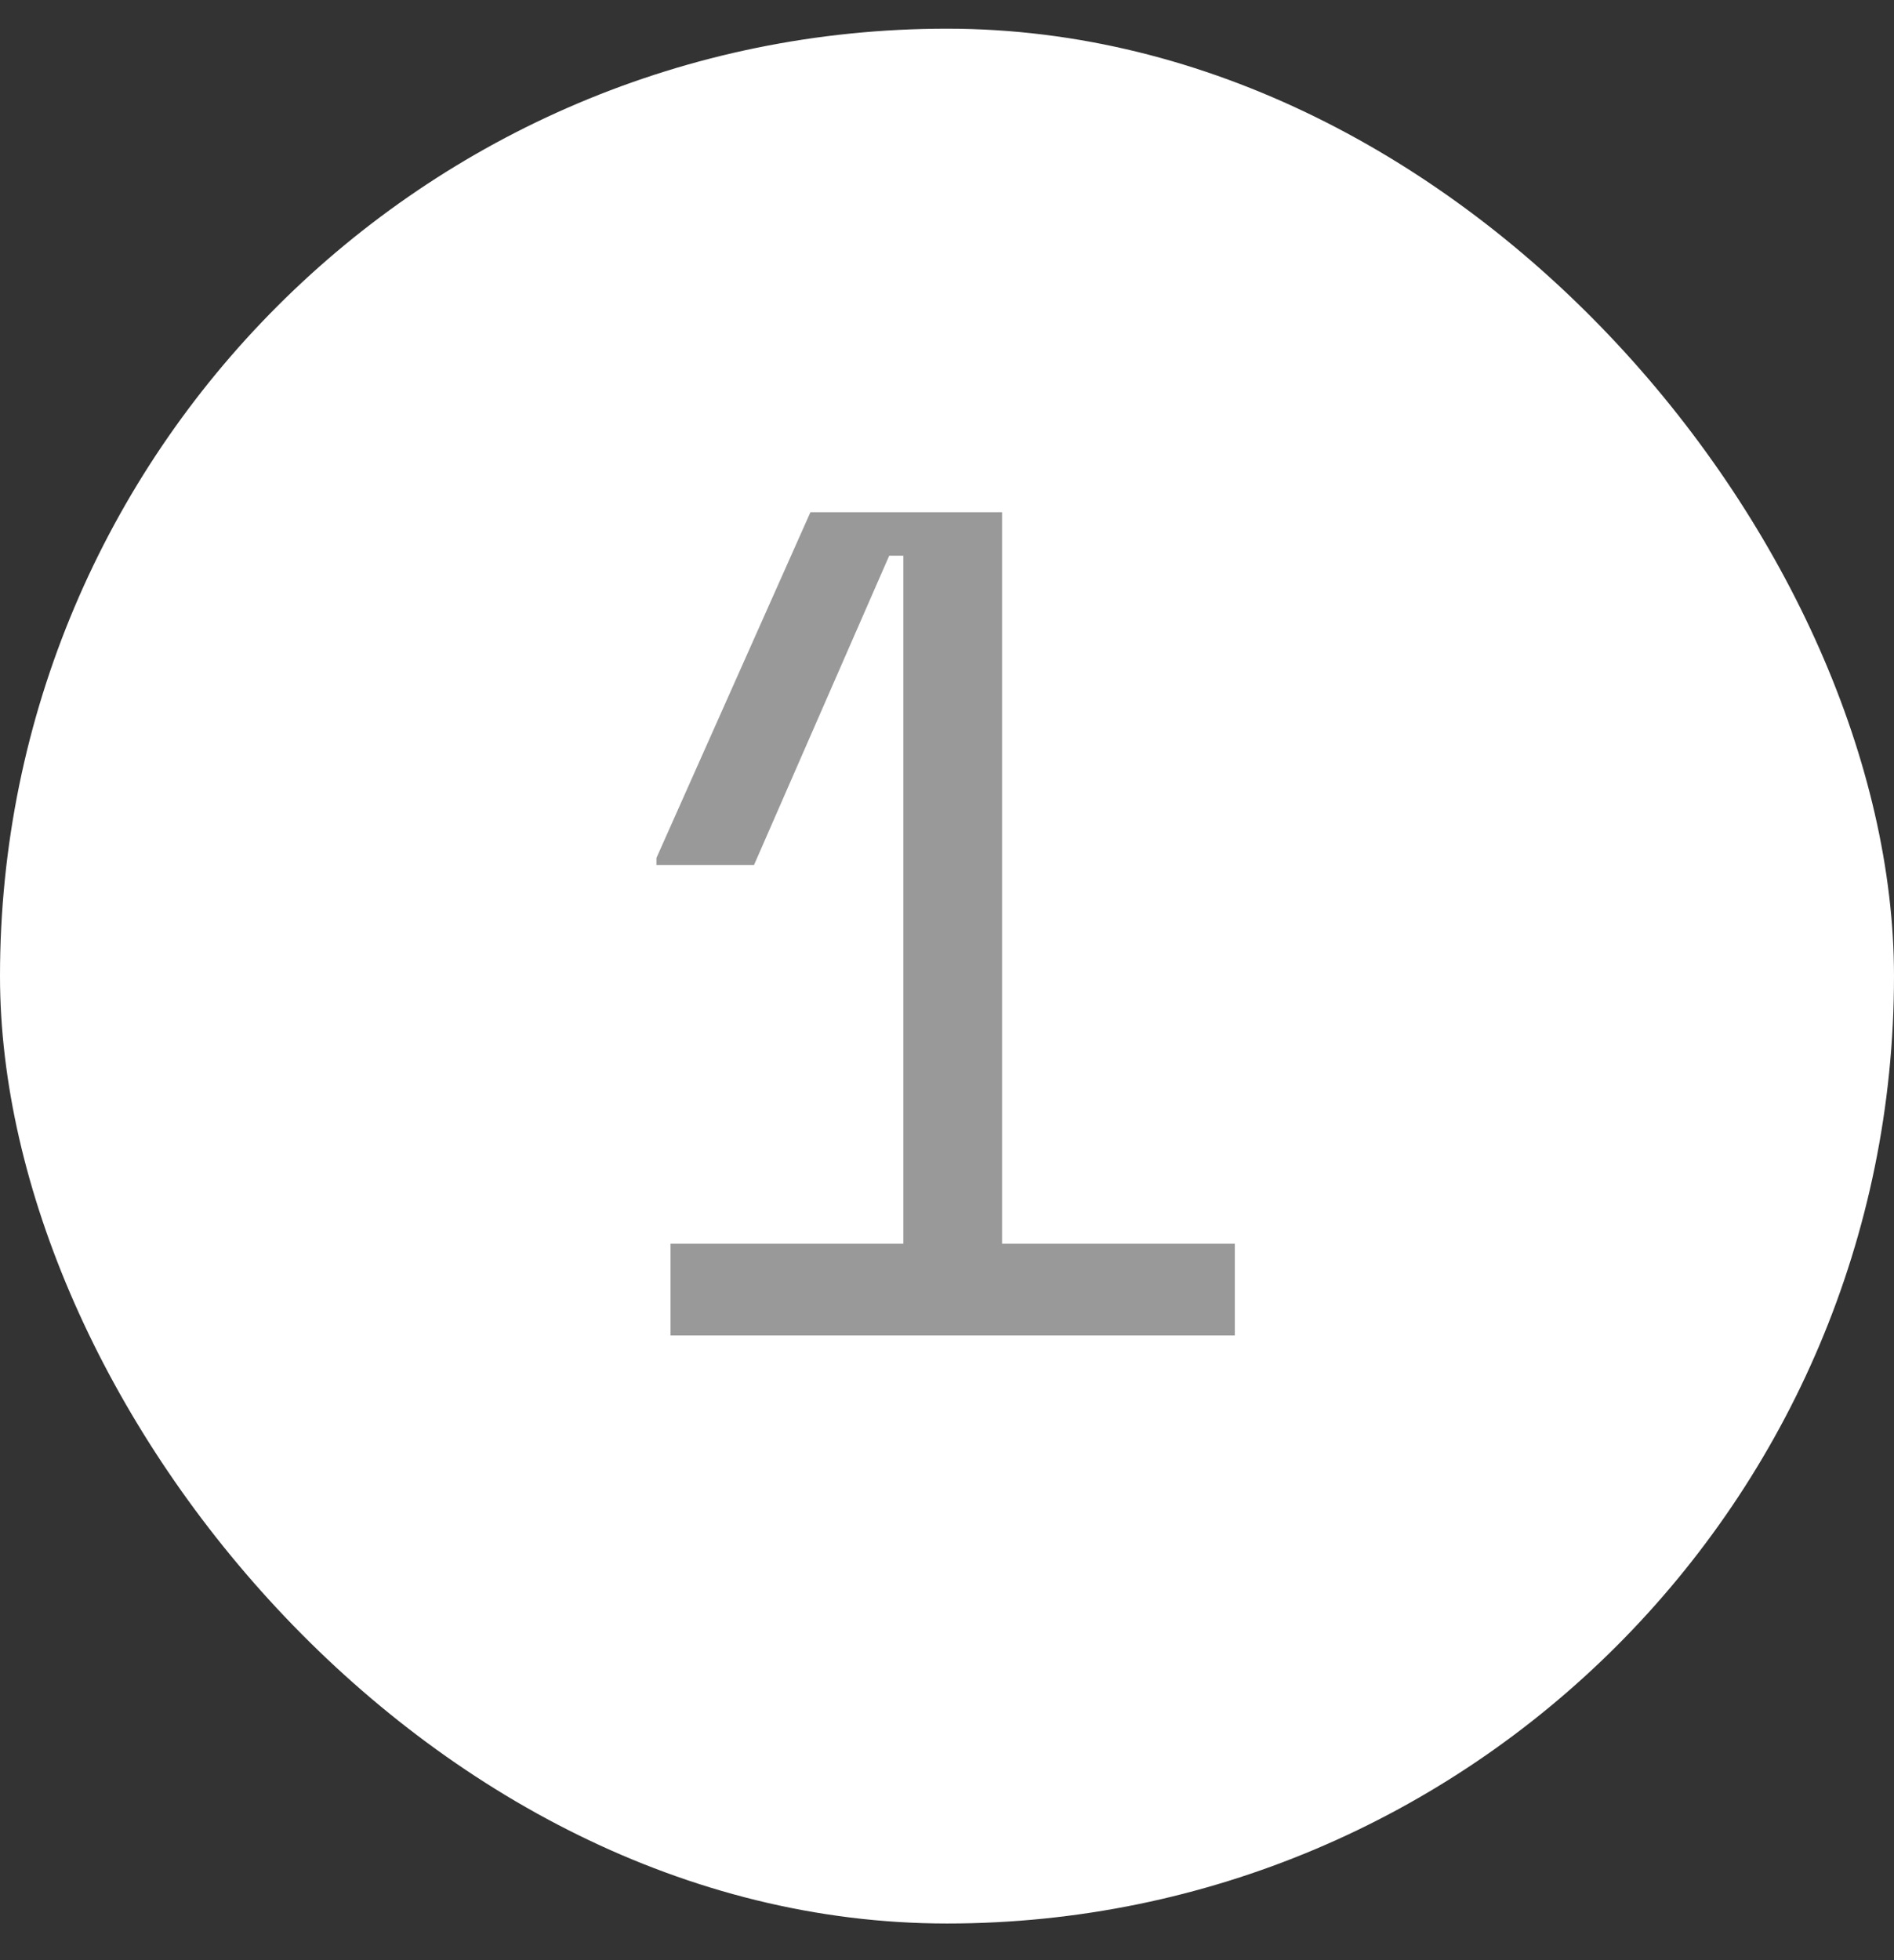 <svg width="29" height="30" viewBox="0 0 29 30" fill="none" xmlns="http://www.w3.org/2000/svg">
<rect x="0" y="0" width="29" height="30" fill="#333333" stroke="none"/>
<rect y="0.439" width="29" height="29" rx="14.5" fill="white"/>
<path d="M13.831 19.035V8.505H13.615L11.545 13.239H10.051V13.131L12.409 7.839H15.343V19.035H18.907V20.439H10.267V19.035H13.831Z" fill="#999999"/>
</svg>

